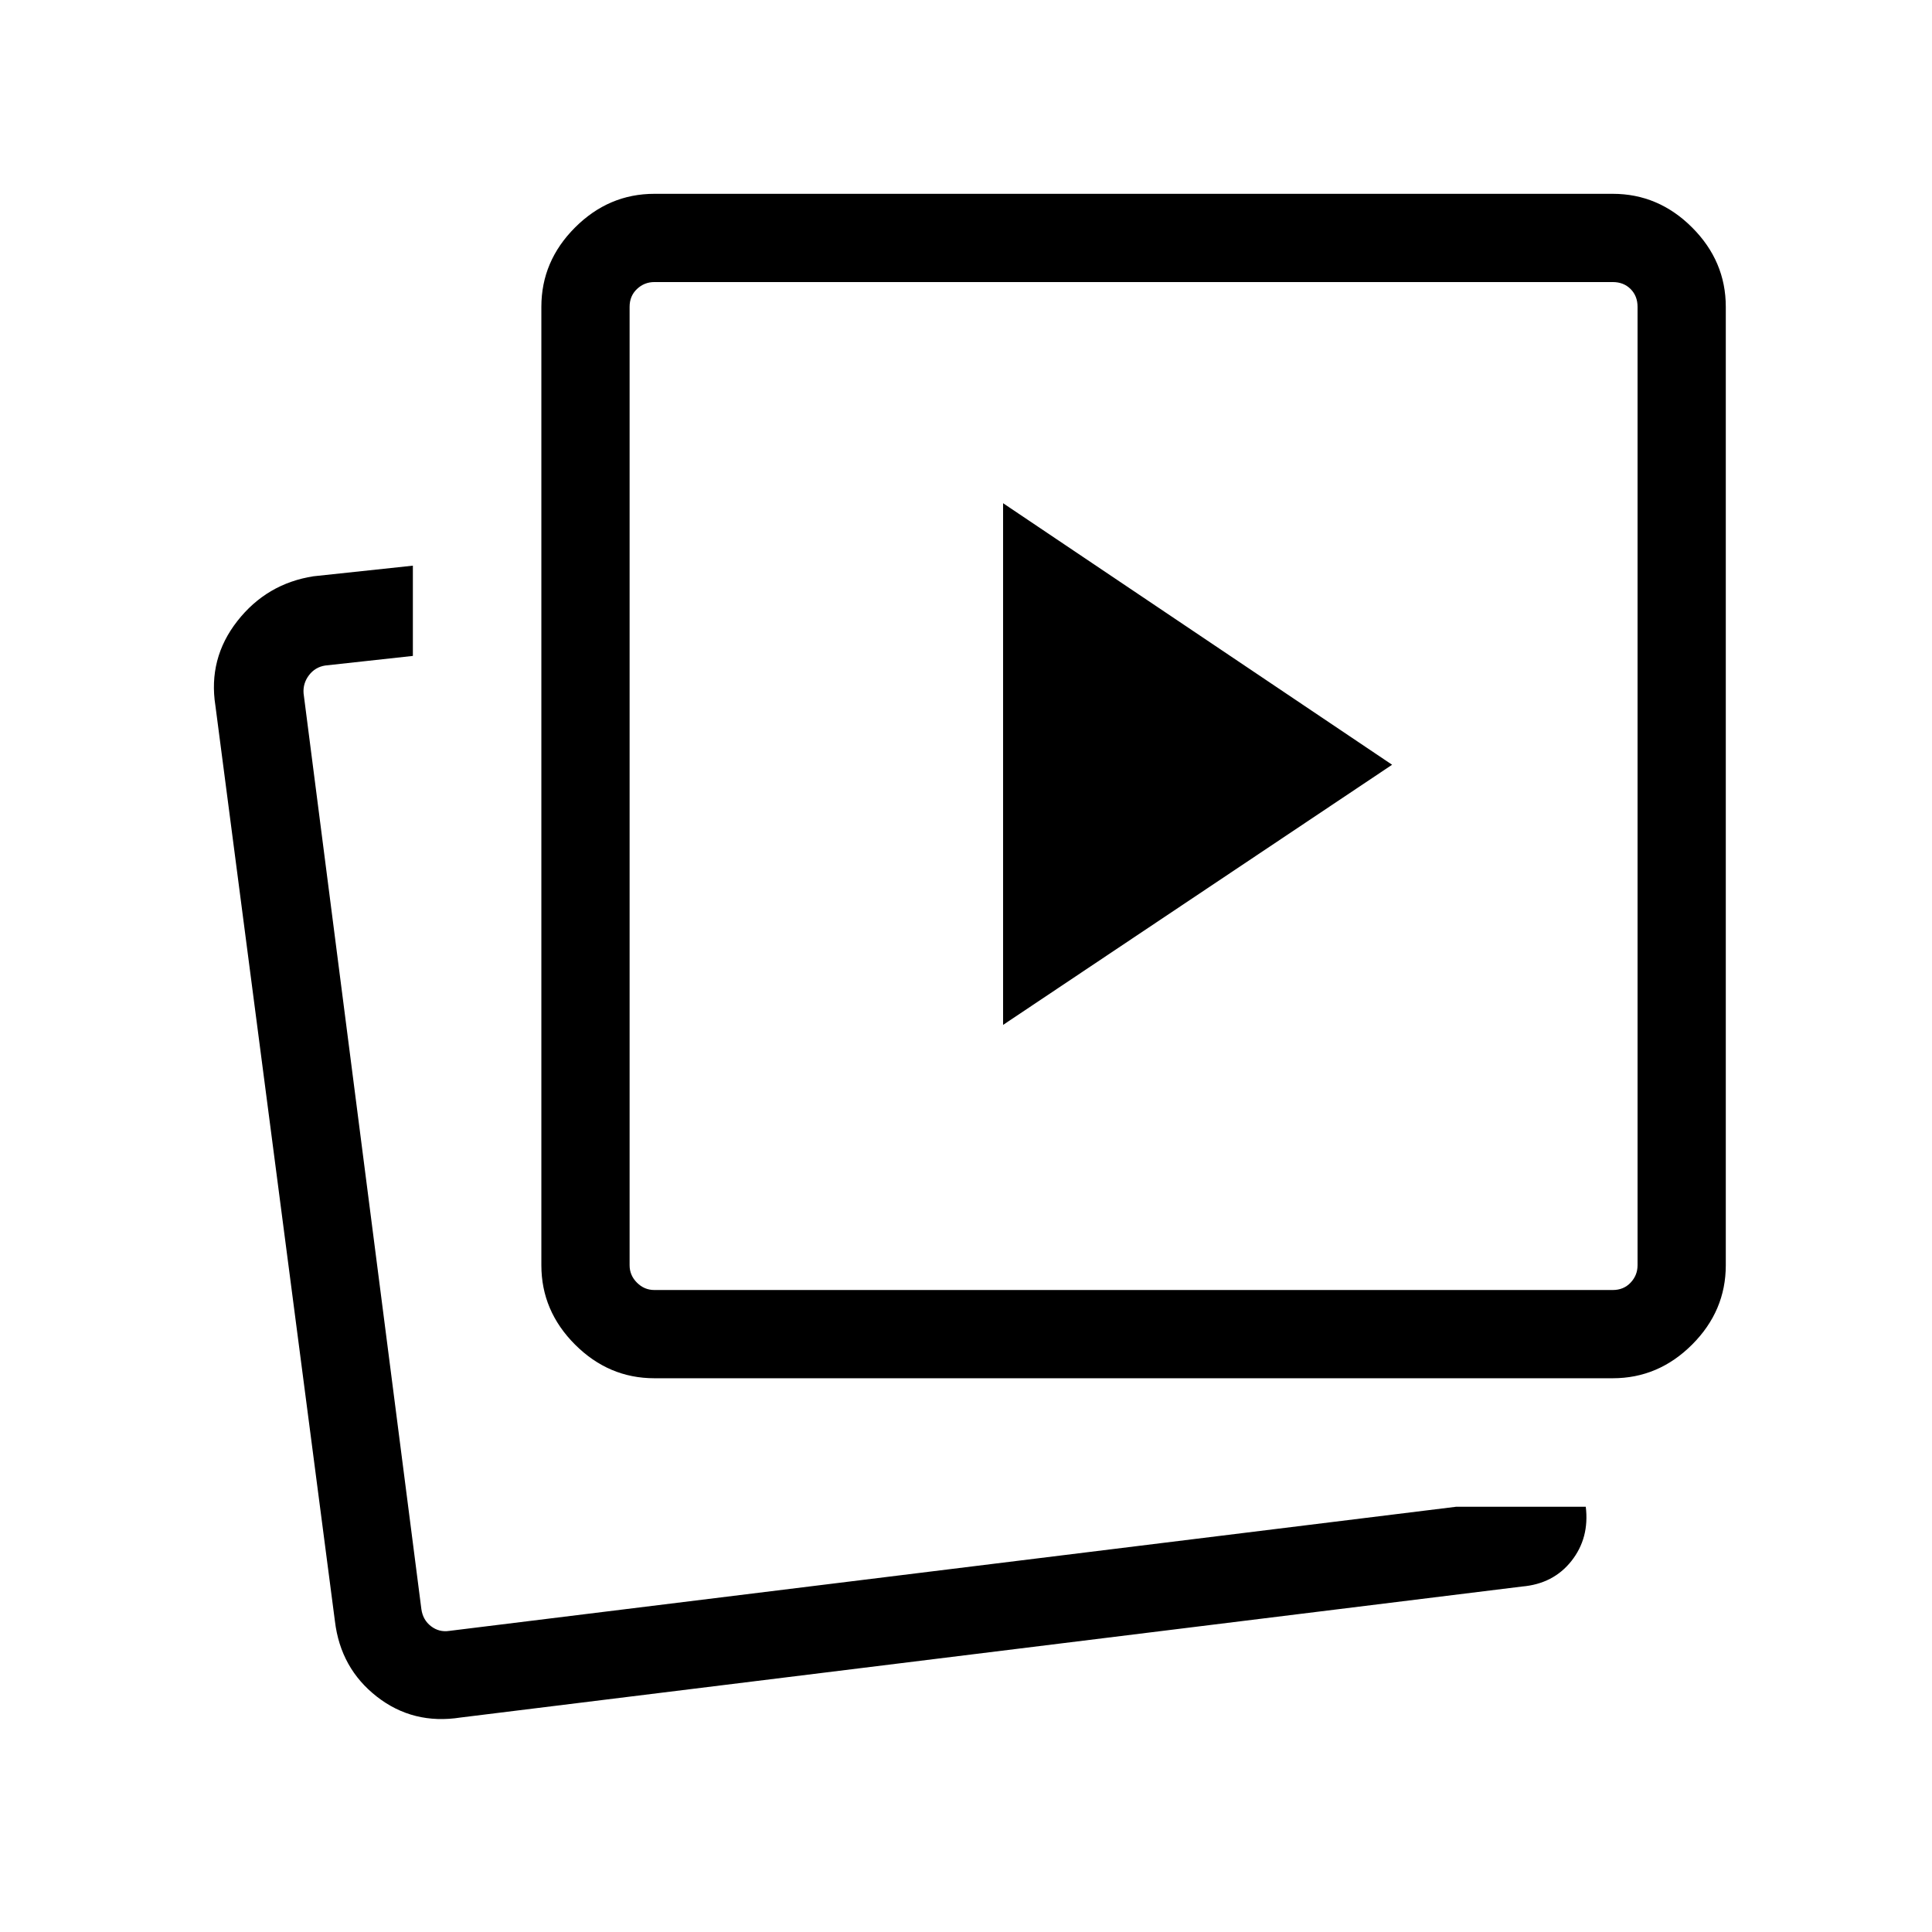 <svg xmlns="http://www.w3.org/2000/svg" height="48" viewBox="0 -960 960 960" width="48"><path d="M498.424-450.731 691.73-580 498.424-709.961v259.23Zm225.194 239.423h64.342q1.885 15.538-7.116 26.937-9.001 11.4-24.614 12.716l-527.344 65.077q-23.616 3.692-41.634-10.372t-20.828-37.474L107.04-609.306q-3.692-23.48 10.901-42.1 14.594-18.62 37.83-22.246l49.383-5.269v44.845l-43.537 4.769q-5.001.769-8.078 4.808-3.077 4.039-2.692 9.039l58.538 455.074q.769 5.385 4.808 8.462 4.038 3.077 9.039 2.308l500.386-61.692Zm-398.464-63.847q-22.689 0-39.421-16.732t-16.732-39.422v-476.229q0-22.69 16.732-39.421 16.732-16.732 39.421-16.732h476.229q22.69 0 39.422 16.732 16.732 16.731 16.732 39.421v476.229q0 22.69-16.732 39.422-16.732 16.732-39.422 16.732H325.154Zm0-43.845h476.229q5.385 0 8.847-3.654 3.462-3.654 3.462-8.655v-476.229q0-5.385-3.462-8.846-3.462-3.462-8.847-3.462H325.154q-5 0-8.654 3.462-3.654 3.461-3.654 8.846v476.229q0 5.001 3.654 8.655 3.654 3.654 8.654 3.654ZM210.923-148.077Zm352.538-421.539Z"/></svg>